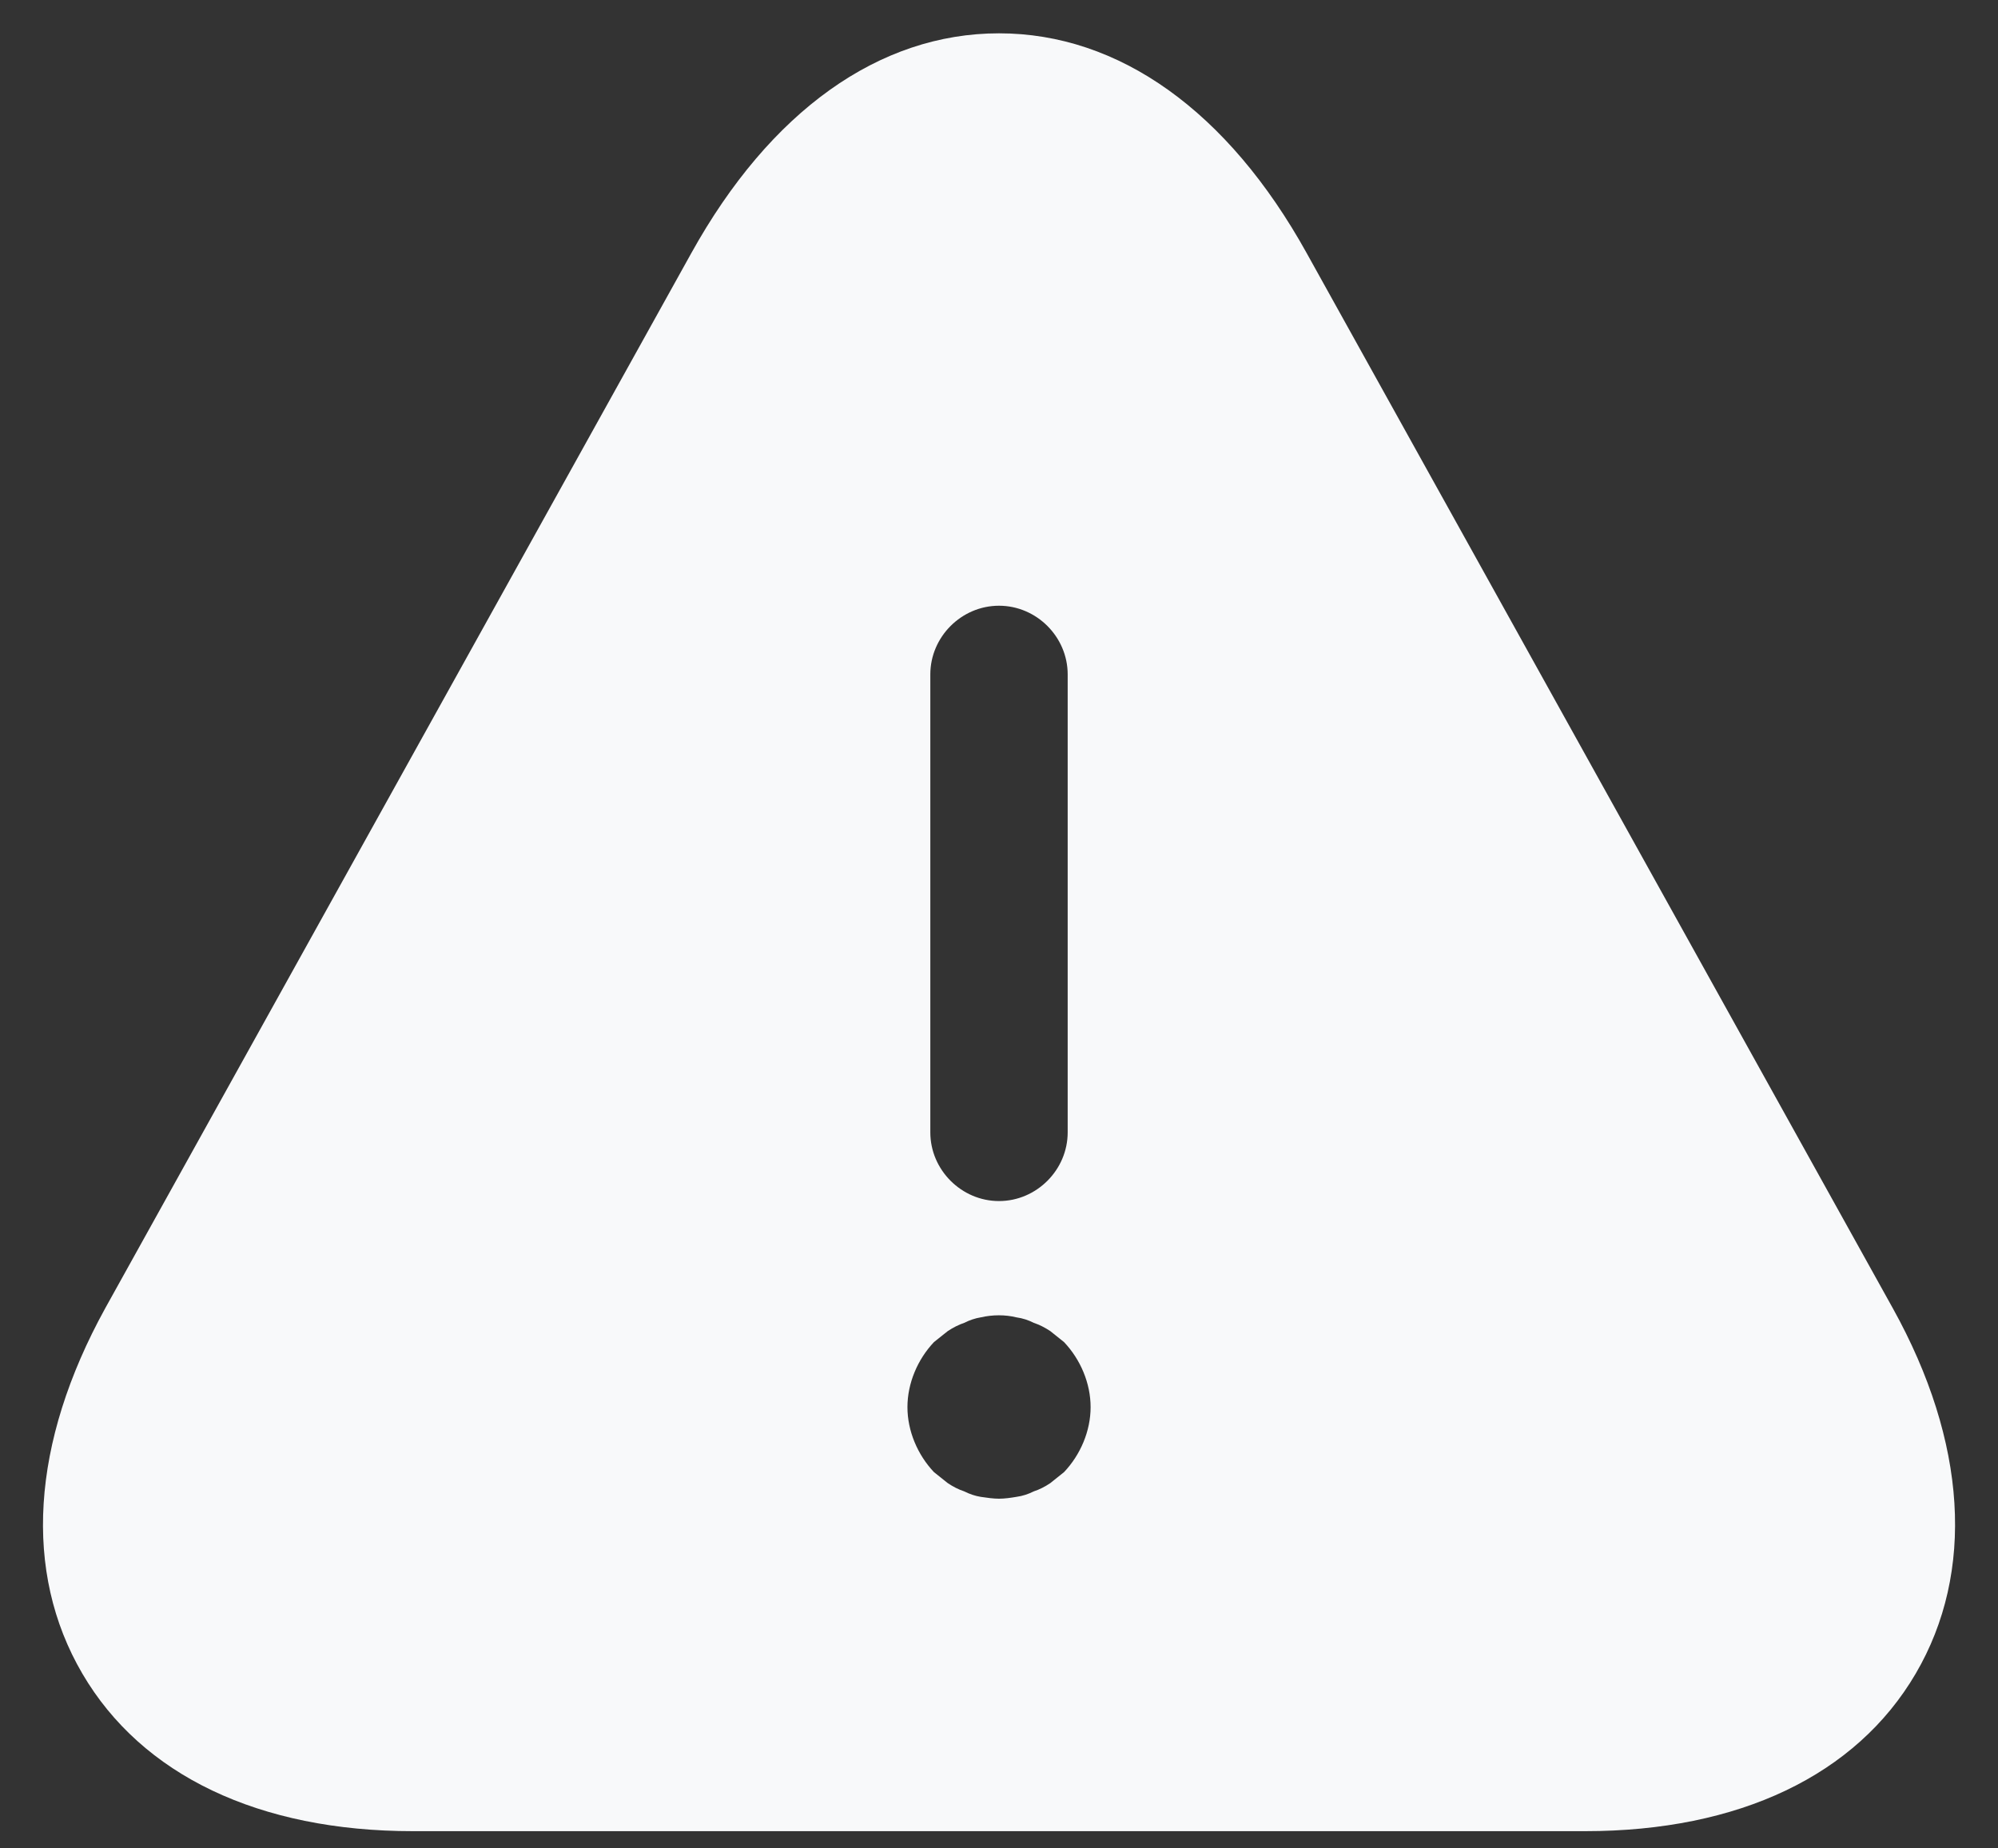 <svg width="40" height="37" viewBox="0 0 40 37"  xmlns="http://www.w3.org/2000/svg">
<rect x="0" y="0" width="40" height="37" fill="#333333" stroke="none"/>
<path d="M37.894 26.187L26.16 5.067C24.584 2.225 22.402 0.667 20 0.667C17.599 0.667 15.417 2.225 13.84 5.067L2.107 26.187C0.622 28.882 0.457 31.467 1.649 33.502C2.84 35.537 5.187 36.655 8.267 36.655H31.733C34.813 36.655 37.16 35.537 38.352 33.502C39.544 31.467 39.379 28.863 37.894 26.187ZM18.625 13.5C18.625 12.748 19.248 12.125 20 12.125C20.752 12.125 21.375 12.748 21.375 13.5V22.667C21.375 23.418 20.752 24.042 20 24.042C19.248 24.042 18.625 23.418 18.625 22.667V13.5ZM21.302 29.468C21.21 29.542 21.119 29.615 21.027 29.688C20.917 29.762 20.807 29.817 20.697 29.853C20.587 29.908 20.477 29.945 20.349 29.963C20.238 29.982 20.11 30 20 30C19.89 30 19.762 29.982 19.634 29.963C19.523 29.945 19.413 29.908 19.303 29.853C19.194 29.817 19.084 29.762 18.974 29.688C18.882 29.615 18.79 29.542 18.698 29.468C18.369 29.12 18.167 28.643 18.167 28.167C18.167 27.69 18.369 27.213 18.698 26.865C18.79 26.792 18.882 26.718 18.974 26.645C19.084 26.572 19.194 26.517 19.303 26.48C19.413 26.425 19.523 26.388 19.634 26.37C19.872 26.315 20.128 26.315 20.349 26.37C20.477 26.388 20.587 26.425 20.697 26.48C20.807 26.517 20.917 26.572 21.027 26.645C21.119 26.718 21.21 26.792 21.302 26.865C21.632 27.213 21.834 27.69 21.834 28.167C21.834 28.643 21.632 29.12 21.302 29.468Z" fill="#F8F9FA"/>
</svg>
